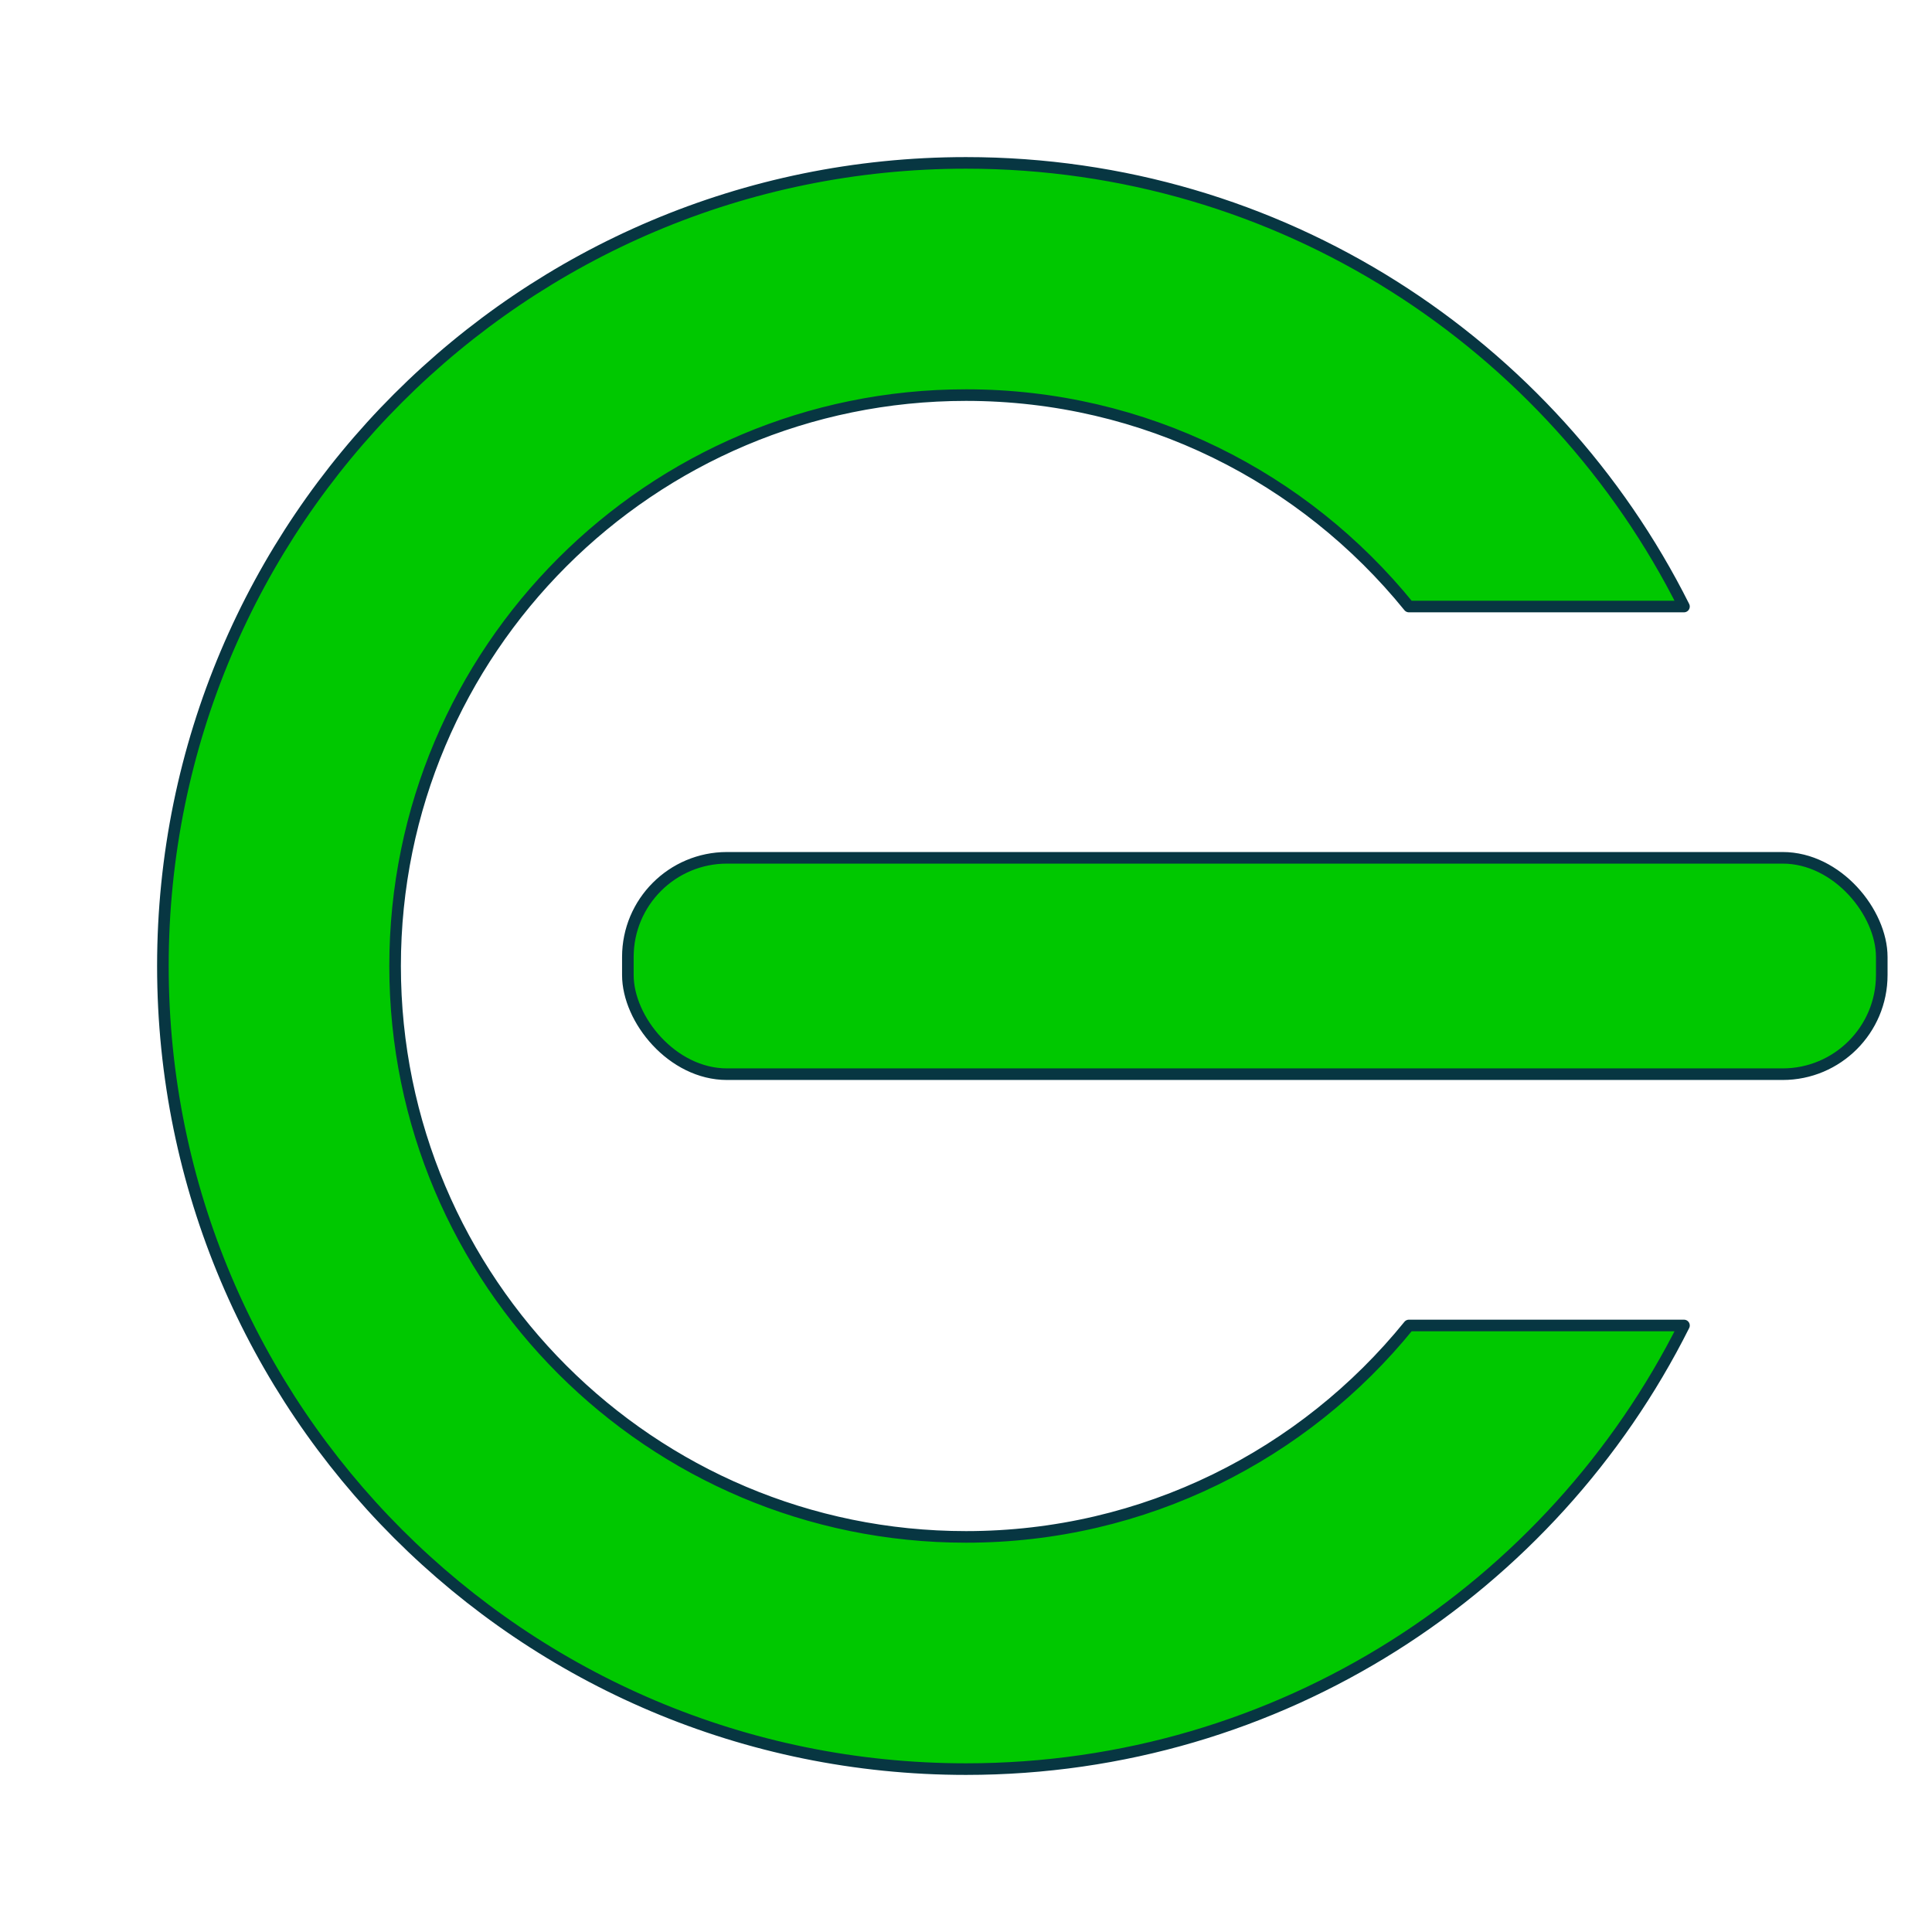 <?xml version="1.0" encoding="UTF-8" standalone="no"?>
<!-- Created with Inkscape (http://www.inkscape.org/) -->

<svg
   xmlns:dc="http://purl.org/dc/elements/1.1/"
   xmlns:cc="http://creativecommons.org/ns#"
   xmlns:rdf="http://www.w3.org/1999/02/22-rdf-syntax-ns#"
   xmlns:svg="http://www.w3.org/2000/svg"
   xmlns="http://www.w3.org/2000/svg"
   xmlns:sodipodi="http://sodipodi.sourceforge.net/DTD/sodipodi-0.dtd"
   xmlns:inkscape="http://www.inkscape.org/namespaces/inkscape"
   width="500"
   height="500"
   id="svg2"
   version="1.1"
   inkscape:version="0.48.5 r10040"
   sodipodi:docname="ConEmu-green.svg"
   inkscape:export-filename="T:\VCProject\Maximus5\ConEmu-src_help\icons\ConEmu-green-128.png"
   inkscape:export-xdpi="23.040001"
   inkscape:export-ydpi="23.040001">
  <defs
     id="defs4">
    <inkscape:perspective
       sodipodi:type="inkscape:persp3d"
       inkscape:vp_x="37.857143 : 402.42857 : 1"
       inkscape:vp_y="0 : 1000 : 0"
       inkscape:vp_z="857 : 417.42857 : 1"
       inkscape:persp3d-origin="256 : 170.66667 : 1"
       id="perspective2985" />
  </defs>
  <sodipodi:namedview
     id="base"
     pagecolor="#ffffff"
     bordercolor="#666666"
     borderopacity="1.0"
     inkscape:pageopacity="0.0"
     inkscape:pageshadow="2"
     inkscape:zoom="1.039447"
     inkscape:cx="250"
     inkscape:cy="318.47325"
     inkscape:document-units="px"
     inkscape:current-layer="layer1"
     showgrid="false"
     showborder="true"
     inkscape:showpageshadow="false"
     borderlayer="false"
     inkscape:window-width="1920"
     inkscape:window-height="1115"
     inkscape:window-x="-8"
     inkscape:window-y="-8"
     inkscape:window-maximized="1" />
  <g
     inkscape:label="Layer 1"
     inkscape:groupmode="layer"
     id="layer1"
     transform="translate(0,-552.362)">
    <path
       style="fill:#00c800;fill-opacity:1;stroke:#073642;stroke-width:3;stroke-miterlimit:4;stroke-opacity:1;stroke-dasharray:none;stroke-linejoin:round;stroke-linecap:round"
       d="M 250 42.156 C 135.208 42.156 42.156 135.208 42.156 250 C 42.156 364.792 135.208 457.844 250 457.844 C 331.34 457.844 401.689 411.107 435.812 343.031 L 364.625 343.031 C 337.567 376.397 296.32 397.75 250 397.75 C 168.393 397.75 102.25 331.607 102.25 250 C 102.25 168.393 168.393 102.25 250 102.25 C 296.32 102.25 337.567 123.603 364.625 156.969 L 435.812 156.969 C 401.689 88.893 331.34 42.156 250 42.156 z "
       transform="translate(0,552.362)"
       id="path3015" />
    <rect
       style="fill:#00c800;fill-opacity:1;stroke:#073642;stroke-width:3;stroke-linecap:round;stroke-miterlimit:4;stroke-opacity:1;stroke-dasharray:none;stroke-linejoin:round"
       id="rect3019"
       width="324.507"
       height="55.996"
       x="162.491"
       y="774.364"
       ry="25.657"
       inkscape:export-xdpi="23.040001"
       inkscape:export-ydpi="23.040001" />
  </g>
</svg>
